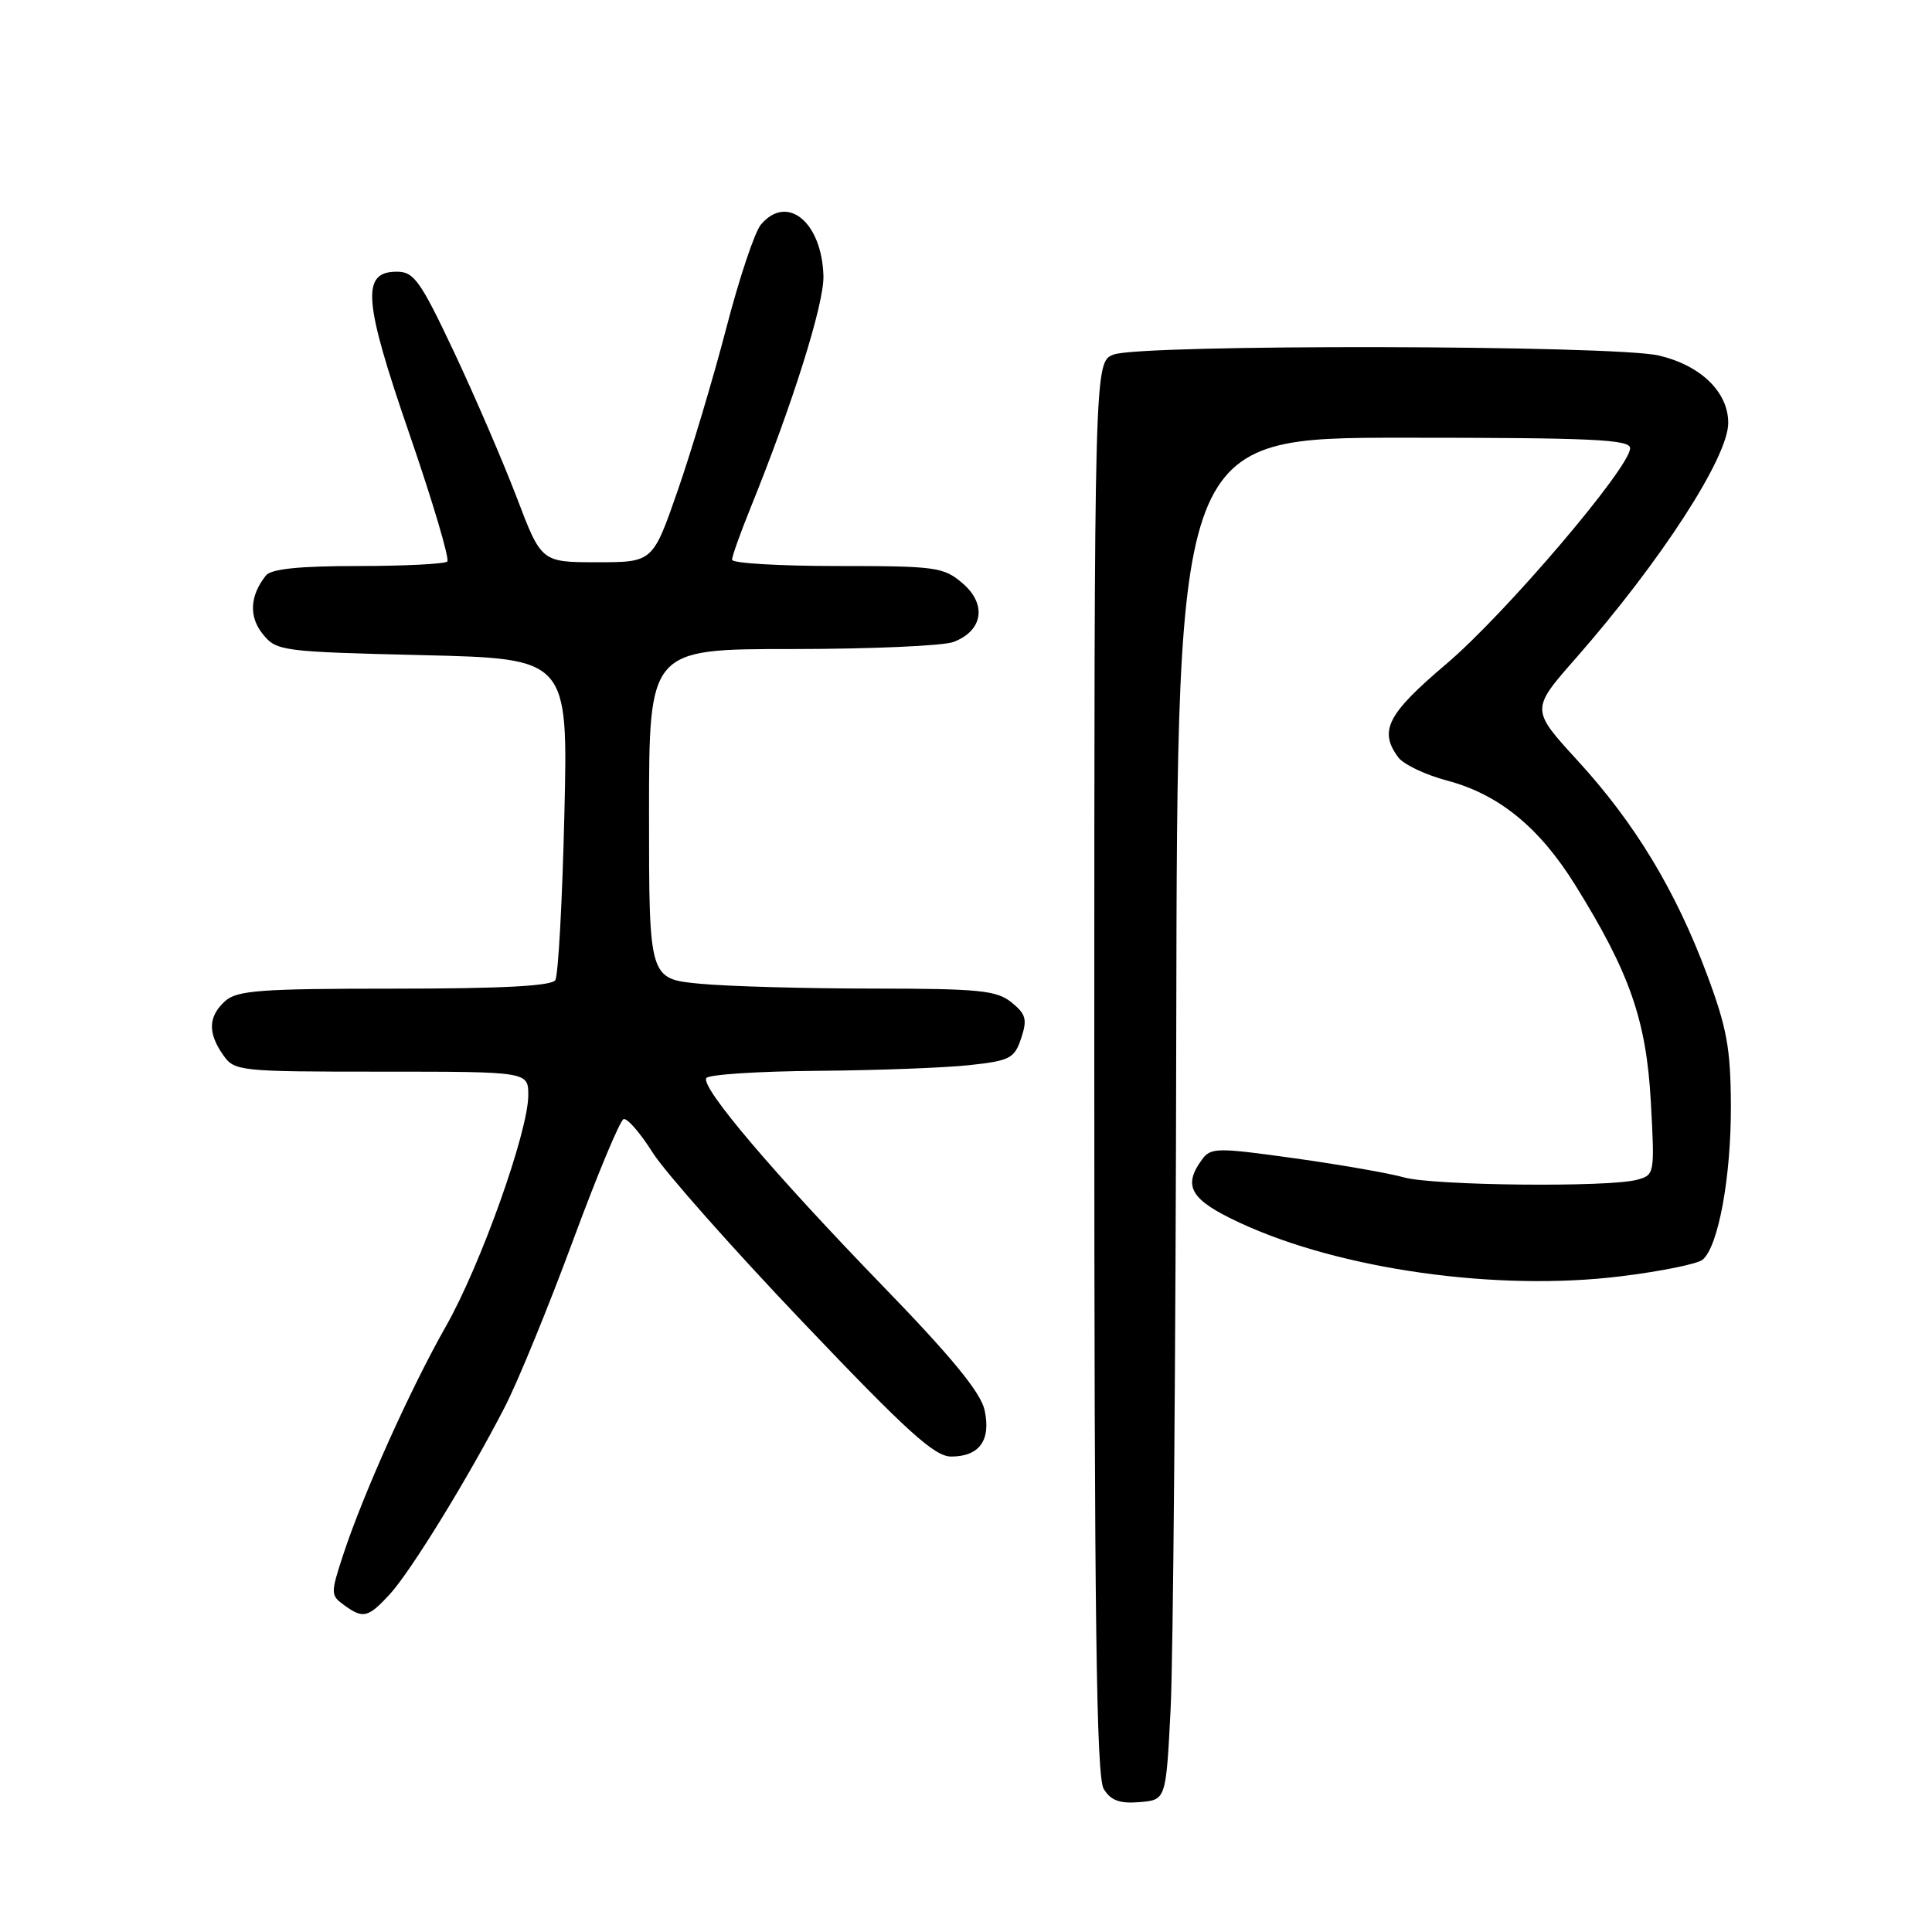 <?xml version="1.0" encoding="UTF-8" standalone="no"?>
<!DOCTYPE svg PUBLIC "-//W3C//DTD SVG 1.1//EN" "http://www.w3.org/Graphics/SVG/1.1/DTD/svg11.dtd" >
<svg xmlns="http://www.w3.org/2000/svg" xmlns:xlink="http://www.w3.org/1999/xlink" version="1.1" viewBox="0 0 256 256">
 <g >
 <path fill="currentColor"
d=" M 155.11 226.50 C 155.45 219.90 155.79 179.29 155.86 136.25 C 156.00 58.00 156.00 58.00 186.00 58.00 C 211.00 58.00 216.00 58.23 216.00 59.39 C 216.00 61.93 199.42 81.39 191.64 87.98 C 183.84 94.59 182.68 96.82 185.26 100.33 C 185.95 101.28 188.87 102.67 191.74 103.43 C 198.59 105.24 203.96 109.61 208.73 117.28 C 215.94 128.87 218.14 135.17 218.74 145.94 C 219.27 155.58 219.25 155.70 216.89 156.33 C 213.10 157.35 189.84 157.10 186.03 156.01 C 184.14 155.47 177.62 154.33 171.55 153.48 C 161.22 152.04 160.43 152.05 159.26 153.66 C 156.68 157.19 157.75 158.99 164.25 162.01 C 177.56 168.21 198.35 171.14 214.74 169.12 C 220.04 168.47 224.92 167.48 225.60 166.92 C 227.69 165.19 229.39 155.92 229.35 146.50 C 229.32 138.90 228.82 136.18 226.16 129.06 C 222.00 117.94 216.60 109.02 209.02 100.76 C 202.84 94.01 202.84 94.01 208.77 87.26 C 220.06 74.39 229.00 60.60 229.00 56.04 C 229.00 51.95 225.37 48.42 219.81 47.11 C 213.87 45.71 151.20 45.59 147.57 46.98 C 145.00 47.95 145.00 47.95 145.00 141.49 C 145.00 214.57 145.27 235.47 146.25 237.05 C 147.19 238.58 148.37 239.01 151.00 238.79 C 154.50 238.50 154.50 238.50 155.11 226.50 Z  M 51.61 211.29 C 54.39 208.29 62.05 195.83 66.89 186.43 C 68.61 183.09 72.66 173.21 75.89 164.47 C 79.12 155.73 82.15 148.45 82.63 148.29 C 83.11 148.13 84.84 150.12 86.47 152.71 C 88.10 155.29 97.07 165.42 106.39 175.20 C 120.21 189.72 123.83 193.00 126.04 193.00 C 129.78 193.00 131.34 190.83 130.46 186.83 C 129.95 184.52 126.09 179.80 117.05 170.48 C 102.49 155.45 92.83 144.08 93.59 142.85 C 93.88 142.38 100.50 141.95 108.31 141.89 C 116.11 141.83 125.16 141.49 128.42 141.14 C 133.84 140.55 134.42 140.25 135.31 137.57 C 136.14 135.08 135.95 134.38 134.03 132.82 C 132.06 131.23 129.76 131.00 115.64 130.99 C 106.76 130.99 96.46 130.70 92.75 130.35 C 86.00 129.71 86.00 129.71 86.00 107.86 C 86.00 86.00 86.00 86.00 104.93 86.00 C 115.35 86.00 124.99 85.58 126.35 85.06 C 130.24 83.58 130.79 80.08 127.57 77.31 C 125.05 75.14 124.07 75.00 110.94 75.00 C 103.27 75.00 97.00 74.63 97.00 74.17 C 97.00 73.72 98.08 70.68 99.40 67.42 C 105.01 53.59 109.21 40.26 109.11 36.57 C 108.91 29.44 104.31 25.64 100.83 29.75 C 100.01 30.71 97.94 36.90 96.23 43.50 C 94.51 50.10 91.62 59.77 89.80 65.00 C 86.50 74.50 86.50 74.50 79.12 74.50 C 71.73 74.50 71.73 74.50 68.46 65.89 C 66.65 61.16 62.92 52.50 60.16 46.64 C 55.71 37.21 54.85 36.00 52.59 36.00 C 47.84 36.00 48.13 39.76 54.28 57.59 C 57.35 66.51 59.59 74.07 59.27 74.40 C 58.94 74.73 53.62 75.00 47.46 75.00 C 39.69 75.00 35.94 75.38 35.24 76.25 C 33.10 78.93 32.95 81.72 34.83 84.03 C 36.64 86.27 37.31 86.36 55.99 86.81 C 75.28 87.27 75.28 87.27 74.78 108.00 C 74.51 119.41 73.97 129.25 73.58 129.87 C 73.10 130.65 66.54 131.00 52.27 131.00 C 34.49 131.00 31.41 131.23 29.83 132.65 C 27.59 134.68 27.51 136.85 29.56 139.78 C 31.07 141.94 31.60 142.00 50.56 142.00 C 70.00 142.00 70.00 142.00 70.00 145.12 C 70.00 149.93 63.68 167.67 59.07 175.77 C 54.40 183.99 48.17 197.85 45.51 205.91 C 43.79 211.14 43.80 211.38 45.56 212.66 C 48.10 214.52 48.75 214.38 51.61 211.29 Z "/>
</g>
</svg>